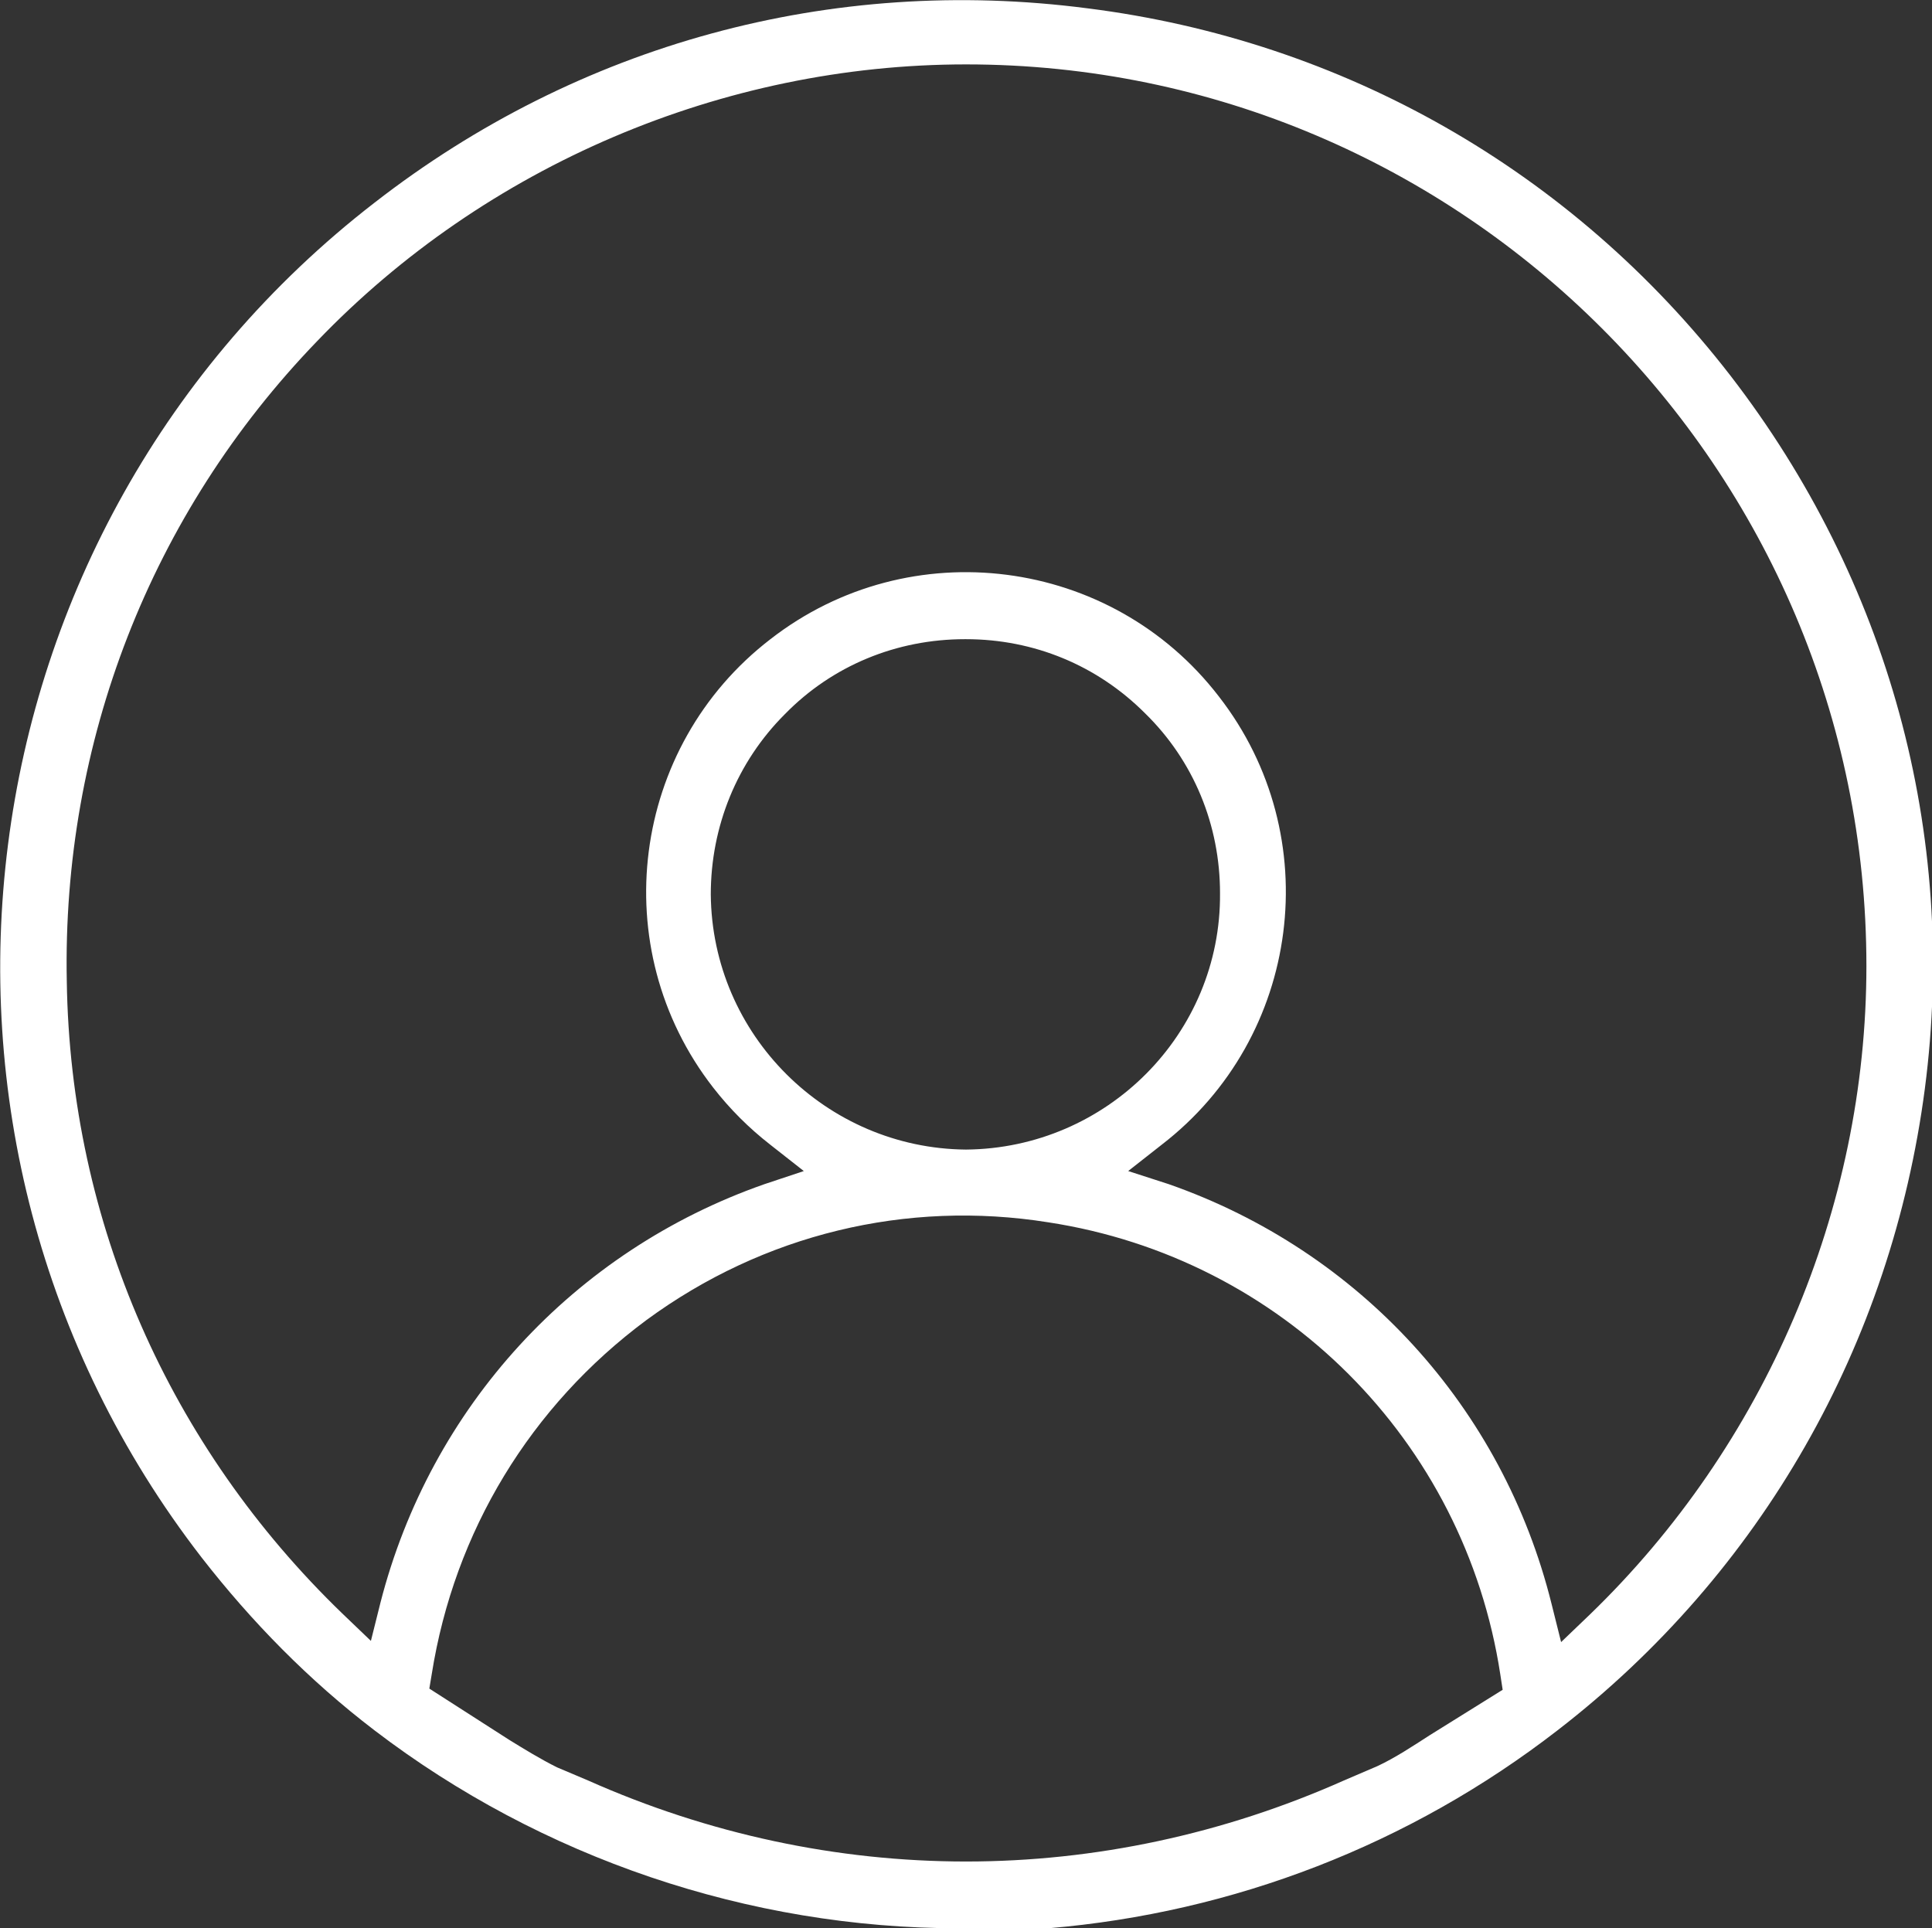 <?xml version="1.0" encoding="utf-8"?>
<!-- Generator: Adobe Illustrator 24.3.0, SVG Export Plug-In . SVG Version: 6.00 Build 0)  -->
<svg version="1.1" xmlns="http://www.w3.org/2000/svg" xmlns:xlink="http://www.w3.org/1999/xlink" x="0px" y="0px"
	 viewBox="0 0 16.2 16.17" enable-background="new 0 0 16.2 16.17" xml:space="preserve">
<rect x="0" y="0" width="16.2" height="16.17" fill="#333333" stroke="none"/>
<g id="배경">
</g>
<g id="로그인_창">
</g>
<g id="오픈">
</g>
<g id="엑스">
</g>
<g id="선택">
</g>
<g id="클라우드">
</g>
<g id="Layer_8" display="none">
</g>
<g id="로컬드라이브">
	<path fill="#FFFFFF" d="M9.12,0.07C6.97-0.21,4.85,0.37,3.14,1.7c-3.53,2.73-4.18,7.83-1.45,11.36c0.42,0.54,0.9,1.03,1.45,1.45
		c1.4,1.07,3.14,1.66,4.9,1.66c0.02,0,0.04,0,0.06,0h0.69c1.55-0.13,3.03-0.7,4.27-1.66c1.71-1.32,2.8-3.24,3.08-5.38
		s-0.31-4.27-1.63-5.98C13.18,1.43,11.26,0.34,9.12,0.07z M11.99,14.55c-0.14,0.09-0.29,0.19-0.44,0.26l-0.28,0.12
		c-1.01,0.45-2.09,0.68-3.17,0.68s-2.16-0.23-3.17-0.68l-0.26-0.11c-0.14-0.07-0.27-0.15-0.4-0.23L3.6,14.16l0.02-0.12
		c0.19-1.2,0.83-2.25,1.8-2.97c0.98-0.72,2.18-1.01,3.37-0.82c1.96,0.3,3.49,1.83,3.79,3.79l0.02,0.13L11.99,14.55z M5.96,7.5
		c0-0.57,0.22-1.11,0.62-1.51c0.4-0.41,0.94-0.63,1.51-0.63c0,0,0.01,0,0.01,0c0.57,0,1.1,0.22,1.5,0.62
		c0.41,0.4,0.63,0.94,0.63,1.51c0.01,1.18-0.95,2.14-2.13,2.15C6.93,9.63,5.97,8.68,5.96,7.5z M13.33,13.54l-0.24,0.23l-0.08-0.32
		C12.6,11.8,11.4,10.49,9.8,9.93L9.46,9.82L9.74,9.6c1.17-0.9,1.39-2.59,0.48-3.76C9.32,4.67,7.63,4.45,6.46,5.36
		C5.29,6.26,5.07,7.95,5.98,9.12C6.12,9.3,6.28,9.46,6.46,9.6l0.28,0.22L6.41,9.93c-1.6,0.56-2.8,1.87-3.22,3.51l-0.08,0.32
		l-0.24-0.23c-1.45-1.4-2.28-3.28-2.31-5.3C0.52,6.23,1.26,4.31,2.66,2.86c1.41-1.47,3.4-2.32,5.44-2.32c4.16,0,7.55,3.39,7.55,7.56
		C15.65,10.14,14.8,12.12,13.33,13.54z"/>
</g>
</svg>
